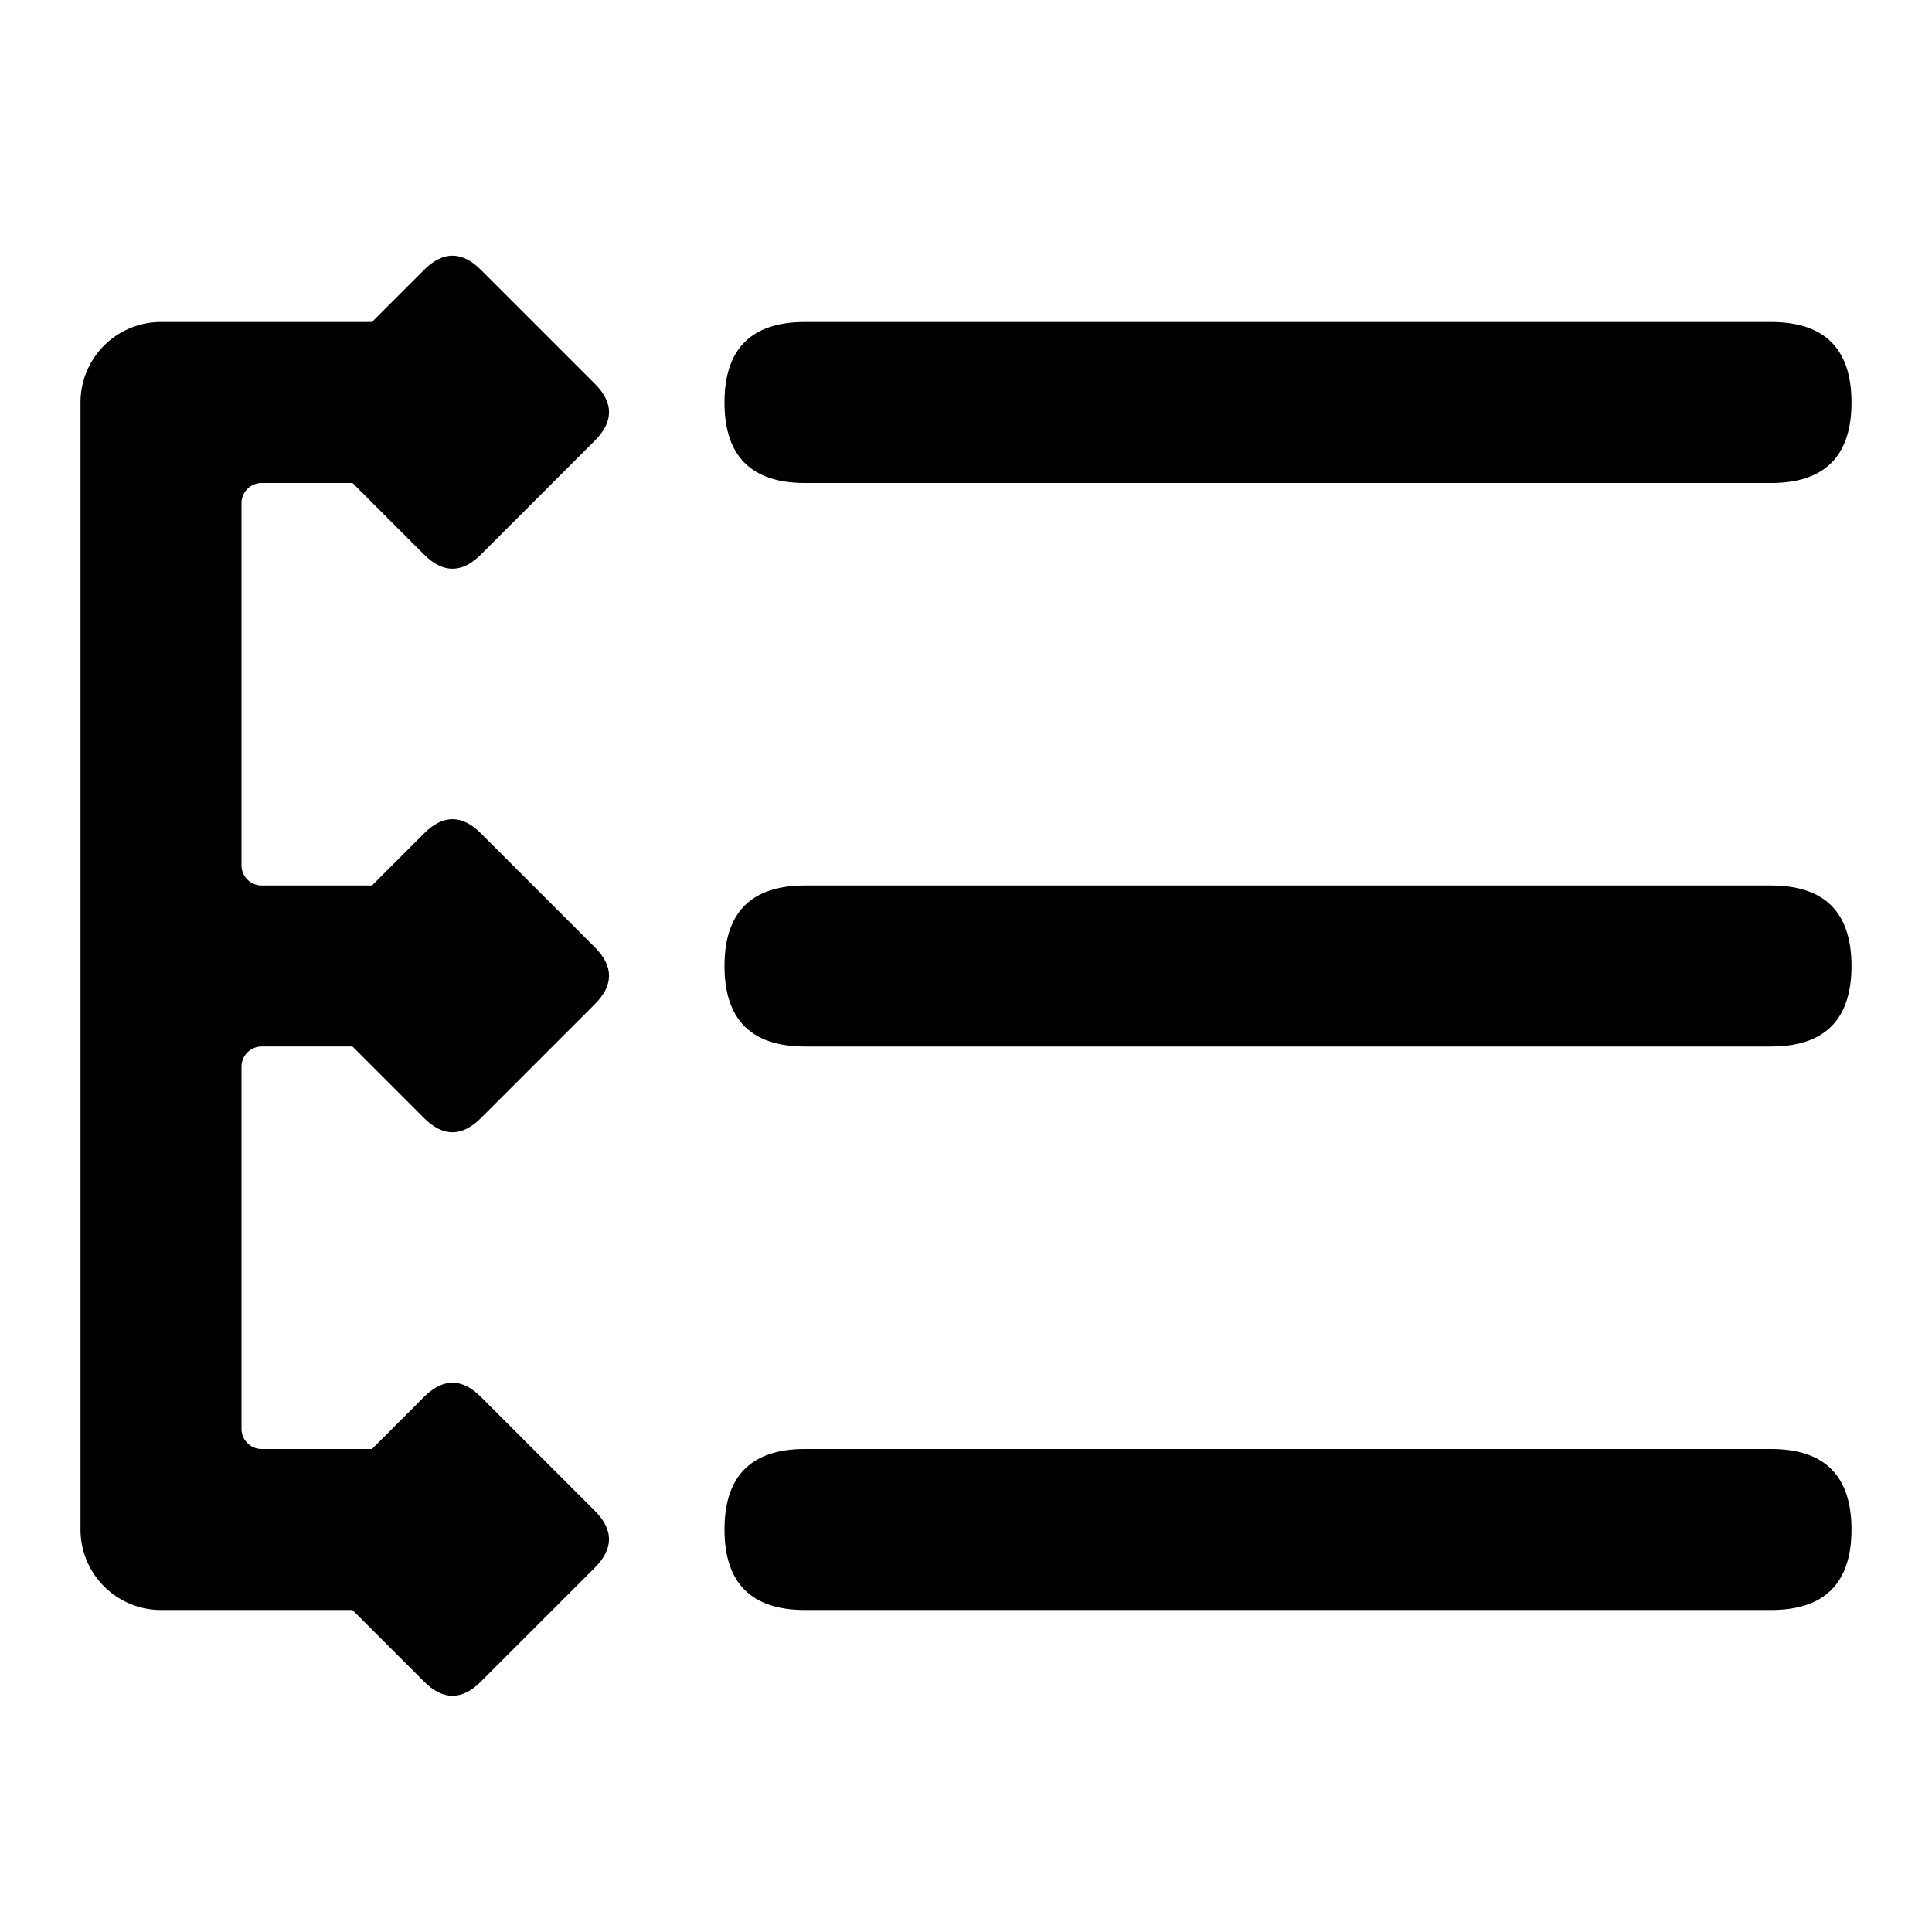 <?xml version="1.0" standalone="no"?><!DOCTYPE svg PUBLIC "-//W3C//DTD SVG 1.1//EN" "http://www.w3.org/Graphics/SVG/1.1/DTD/svg11.dtd"><svg t="1589159010262" class="icon" viewBox="0 0 1024 1024" version="1.1" xmlns="http://www.w3.org/2000/svg" p-id="2674" xmlns:xlink="http://www.w3.org/1999/xlink" width="200" height="200"><defs><style type="text/css"></style></defs><path d="M384 170.667m42.667 0l512 0q42.667 0 42.667 42.667l0 0q0 42.667-42.667 42.667l-512 0q-42.667 0-42.667-42.667l0 0q0-42.667 42.667-42.667Z" p-id="2675"></path><path d="M384 469.333m42.667 0l512 0q42.667 0 42.667 42.667l0 0q0 42.667-42.667 42.667l-512 0q-42.667 0-42.667-42.667l0 0q0-42.667 42.667-42.667Z" p-id="2676"></path><path d="M384 768m42.667 0l512 0q42.667 0 42.667 42.667l0 0q0 42.667-42.667 42.667l-512 0q-42.667 0-42.667-42.667l0 0q0-42.667 42.667-42.667Z" p-id="2677"></path><path d="M239.835 127.973m15.085 15.085l60.34 60.34q15.085 15.085 0 30.17l-60.34 60.34q-15.085 15.085-30.17 0l-60.34-60.34q-15.085-15.085 0-30.17l60.34-60.34q15.085-15.085 30.17 0Z" p-id="2678"></path><path d="M239.832 426.648m15.085 15.085l60.34 60.34q15.085 15.085 0 30.17l-60.34 60.34q-15.085 15.085-30.17 0l-60.34-60.34q-15.085-15.085 0-30.17l60.34-60.34q15.085-15.085 30.17 0Z" p-id="2679"></path><path d="M239.829 725.322m15.085 15.085l60.34 60.34q15.085 15.085 0 30.17l-60.34 60.34q-15.085 15.085-30.17 0l-60.34-60.34q-15.085-15.085 0-30.17l60.34-60.34q15.085-15.085 30.17 0Z" p-id="2680"></path><path d="M213.333 853.333H85.333a42.667 42.667 0 0 1-42.667-42.667V213.333a42.667 42.667 0 0 1 42.667-42.667h128v85.333H138.667a10.709 10.709 0 0 0-10.667 10.667v192a10.709 10.709 0 0 0 10.667 10.667H213.333v85.333H138.667a10.709 10.709 0 0 0-10.667 10.667v192a10.709 10.709 0 0 0 10.667 10.667H213.333v85.333z" p-id="2681"></path></svg>